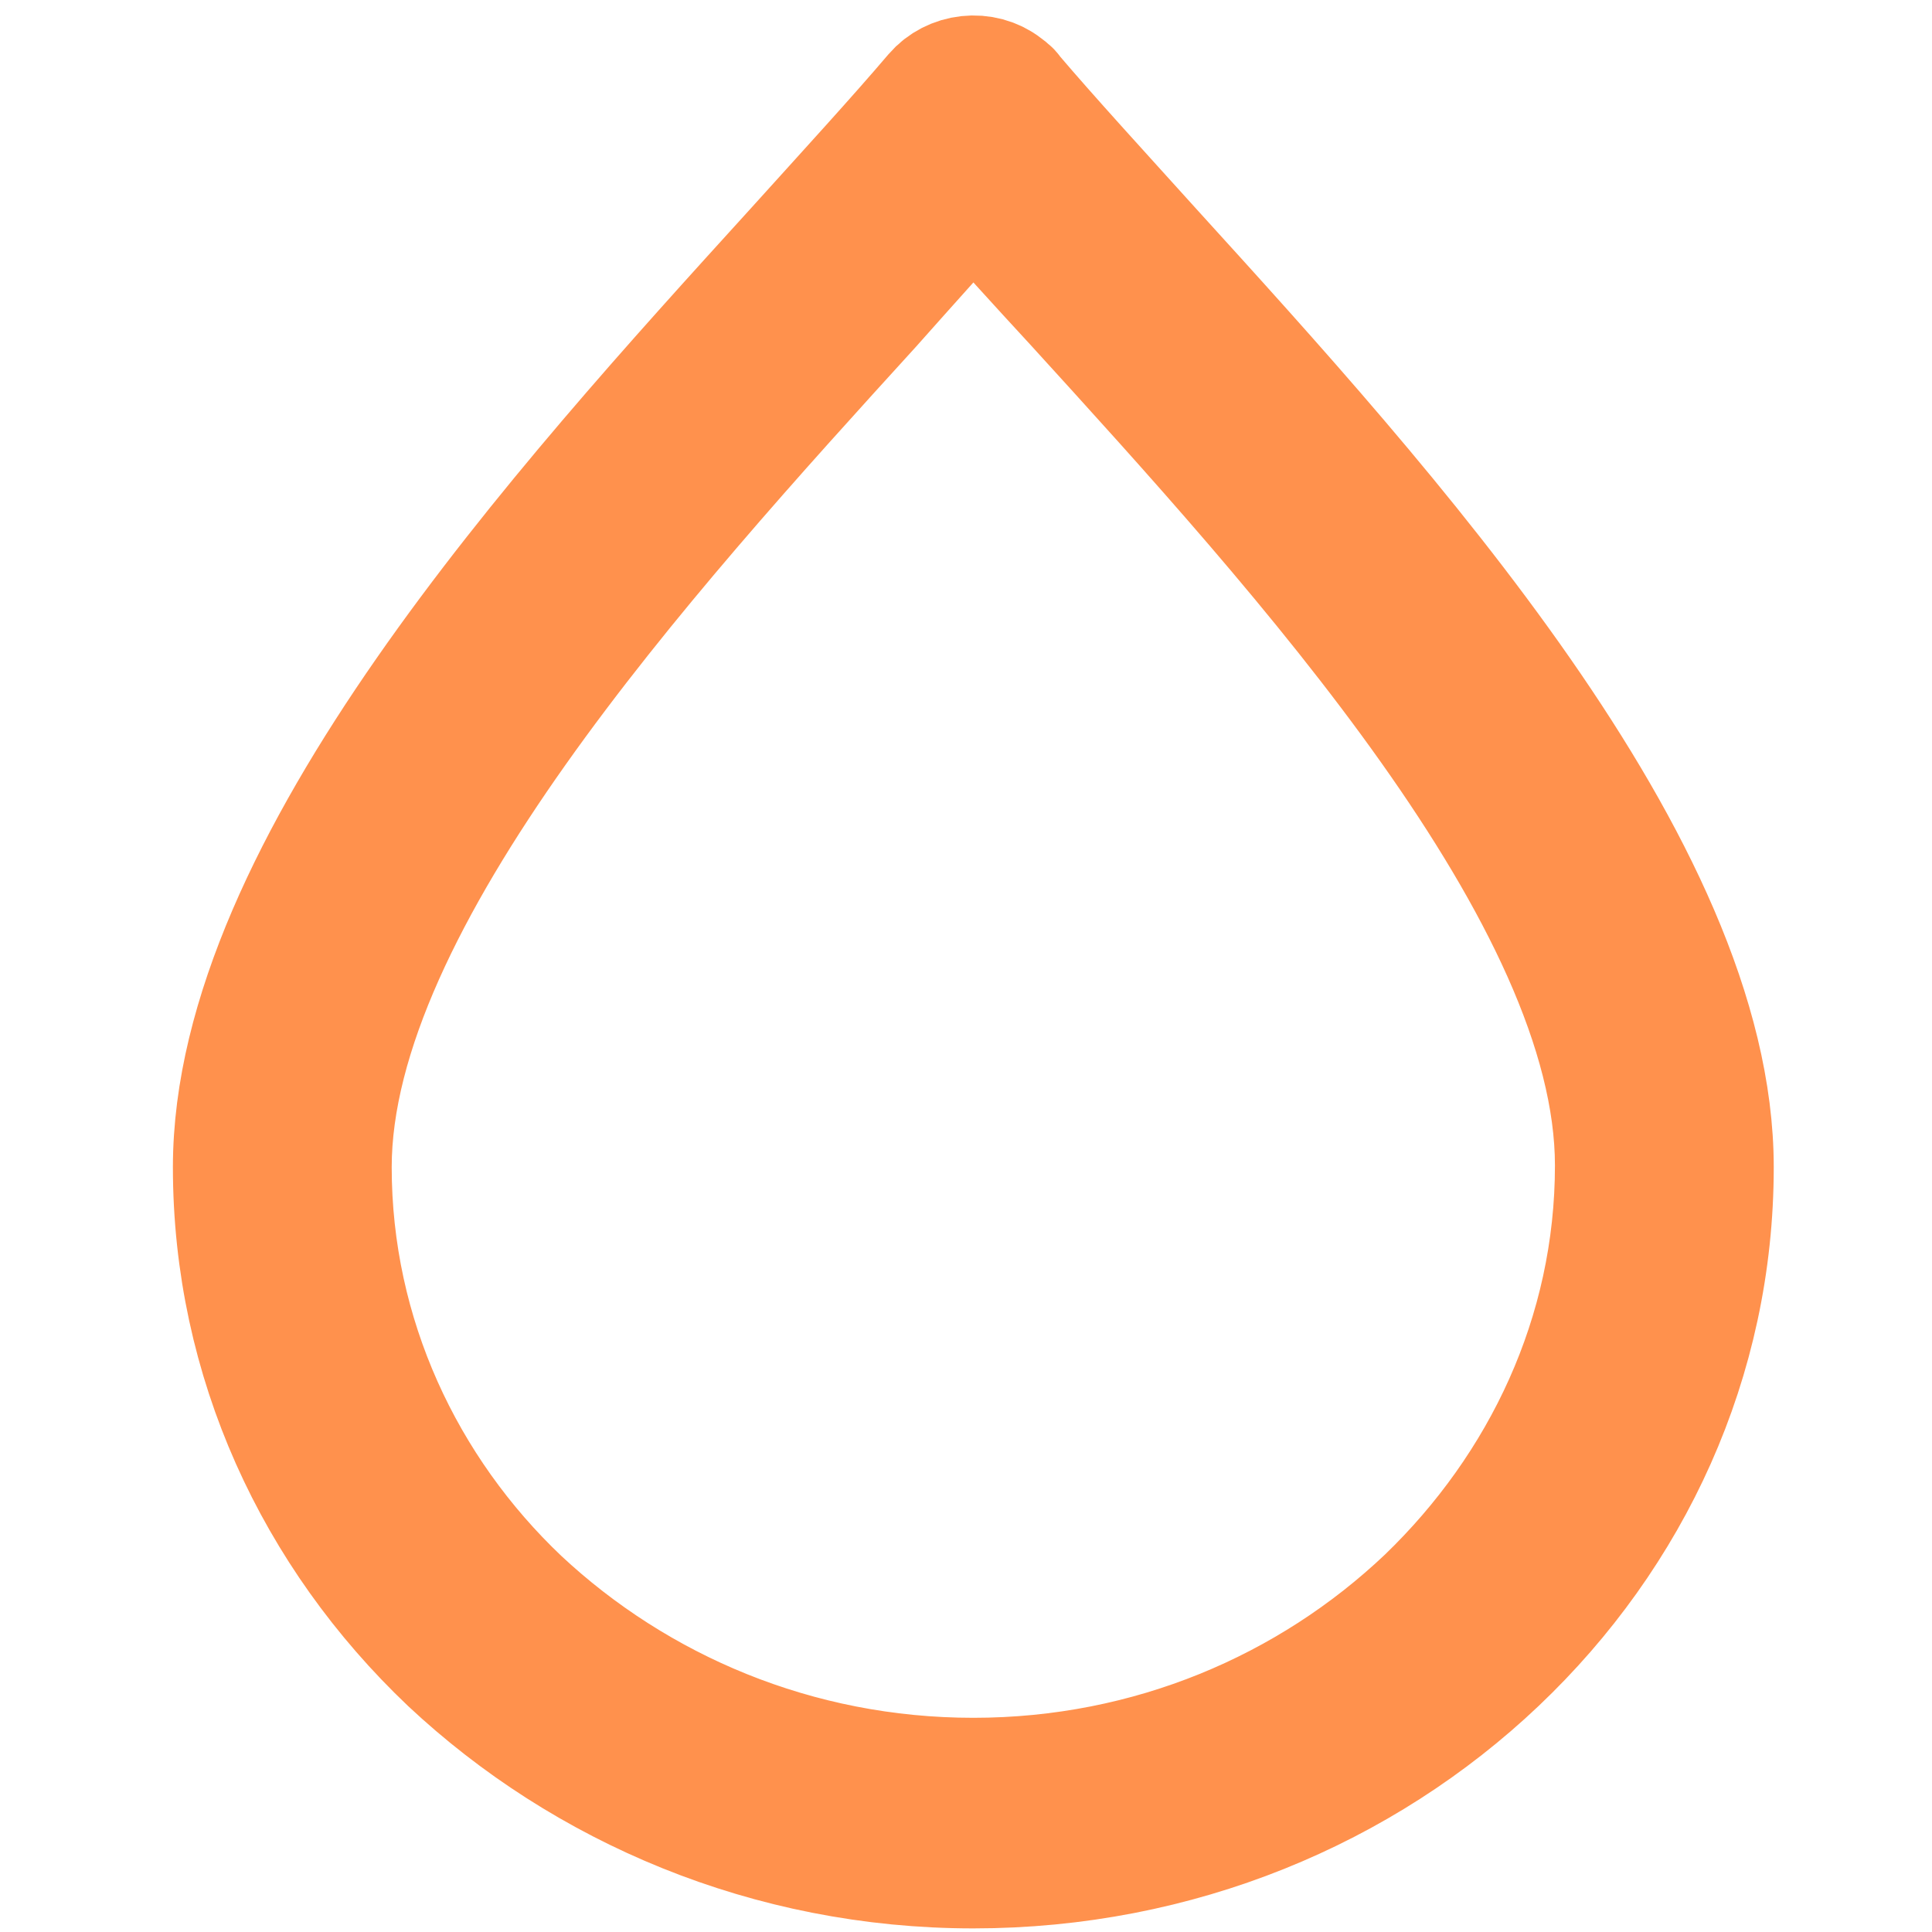<?xml version="1.0" encoding="UTF-8" standalone="no"?>
<svg
   version="1.1"
   width="512"
   height="512"
   x="0"
   y="0"
   viewBox="0 0 422.667 422.667"
   xml:space="preserve"
   class=""
   id="svg1"
   sodipodi:docname="water-drop.svg"
   inkscape:export-filename="water-drop.svg"
   inkscape:export-xdpi="96"
   inkscape:export-ydpi="96"
   xmlns:inkscape="http://www.inkscape.org/namespaces/inkscape"
   xmlns:sodipodi="http://sodipodi.sourceforge.net/DTD/sodipodi-0.dtd"
   xmlns="http://www.w3.org/2000/svg"
   xmlns:svg="http://www.w3.org/2000/svg"><defs
     id="defs1"><linearGradient
       id="swatch1"
       inkscape:swatch="solid"><stop
         style="stop-color:#000000;stop-opacity:1;"
         offset="0"
         id="stop1" /></linearGradient></defs><sodipodi:namedview
     id="namedview1"
     pagecolor="#ffffff"
     bordercolor="#000000"
     borderopacity="0.25"
     inkscape:showpageshadow="2"
     inkscape:pageopacity="0.0"
     inkscape:pagecheckerboard="0"
     inkscape:deskcolor="#d1d1d1" /><g
     id="g1"
     style="fill:#ff914d;fill-opacity:1;stroke:#ff914d;stroke-width:4.848;stroke-dasharray:none;stroke-opacity:1"
     transform="matrix(0.997,0,0,0.969,1.867,7.109)"><path
       d="M 250.052,49.038 C 238.313,35.662 227.748,23.815 219.53,13.878 c -0.391,-0.764 -1.174,-1.147 -1.565,-1.529 -4.304,-3.44 -10.565,-2.675 -14.087,1.529 -8.217,9.936 -18.783,21.784 -30.522,35.16 -51.652,58.472 -123.261,139.492 -123.261,207.136 0,43.567 18,82.931 47.348,111.594 29.348,28.281 69.652,46.243 114.261,46.243 44.609,0 84.913,-17.58 114.261,-46.243 29.348,-28.663 47.348,-68.026 47.348,-111.594 0,-67.644 -71.609,-148.664 -123.261,-207.136 z M 311.878,353.628 c -25.826,25.223 -61.043,40.892 -100.174,40.892 -39.13,0 -74.348,-15.669 -100.174,-40.51 -25.435,-24.841 -41.478,-59.619 -41.478,-97.836 0,-60.383 68.87,-138.346 118.565,-194.525 8.217,-9.554 16.043,-18.344 23.087,-26.752 7.043,8.408 14.87,17.198 23.087,26.37 49.696,56.179 118.565,133.76 118.565,194.525 0,38.217 -16.043,72.612 -41.478,97.836 z"
       fill="#ff914d"
       opacity="1"
       data-original="#000000"
       class=""
       id="path1"
       style="fill:#ff914d;fill-opacity:1;stroke:#ff914d;stroke-width:28.055;stroke-dasharray:none;stroke-opacity:1" /></g></svg>
